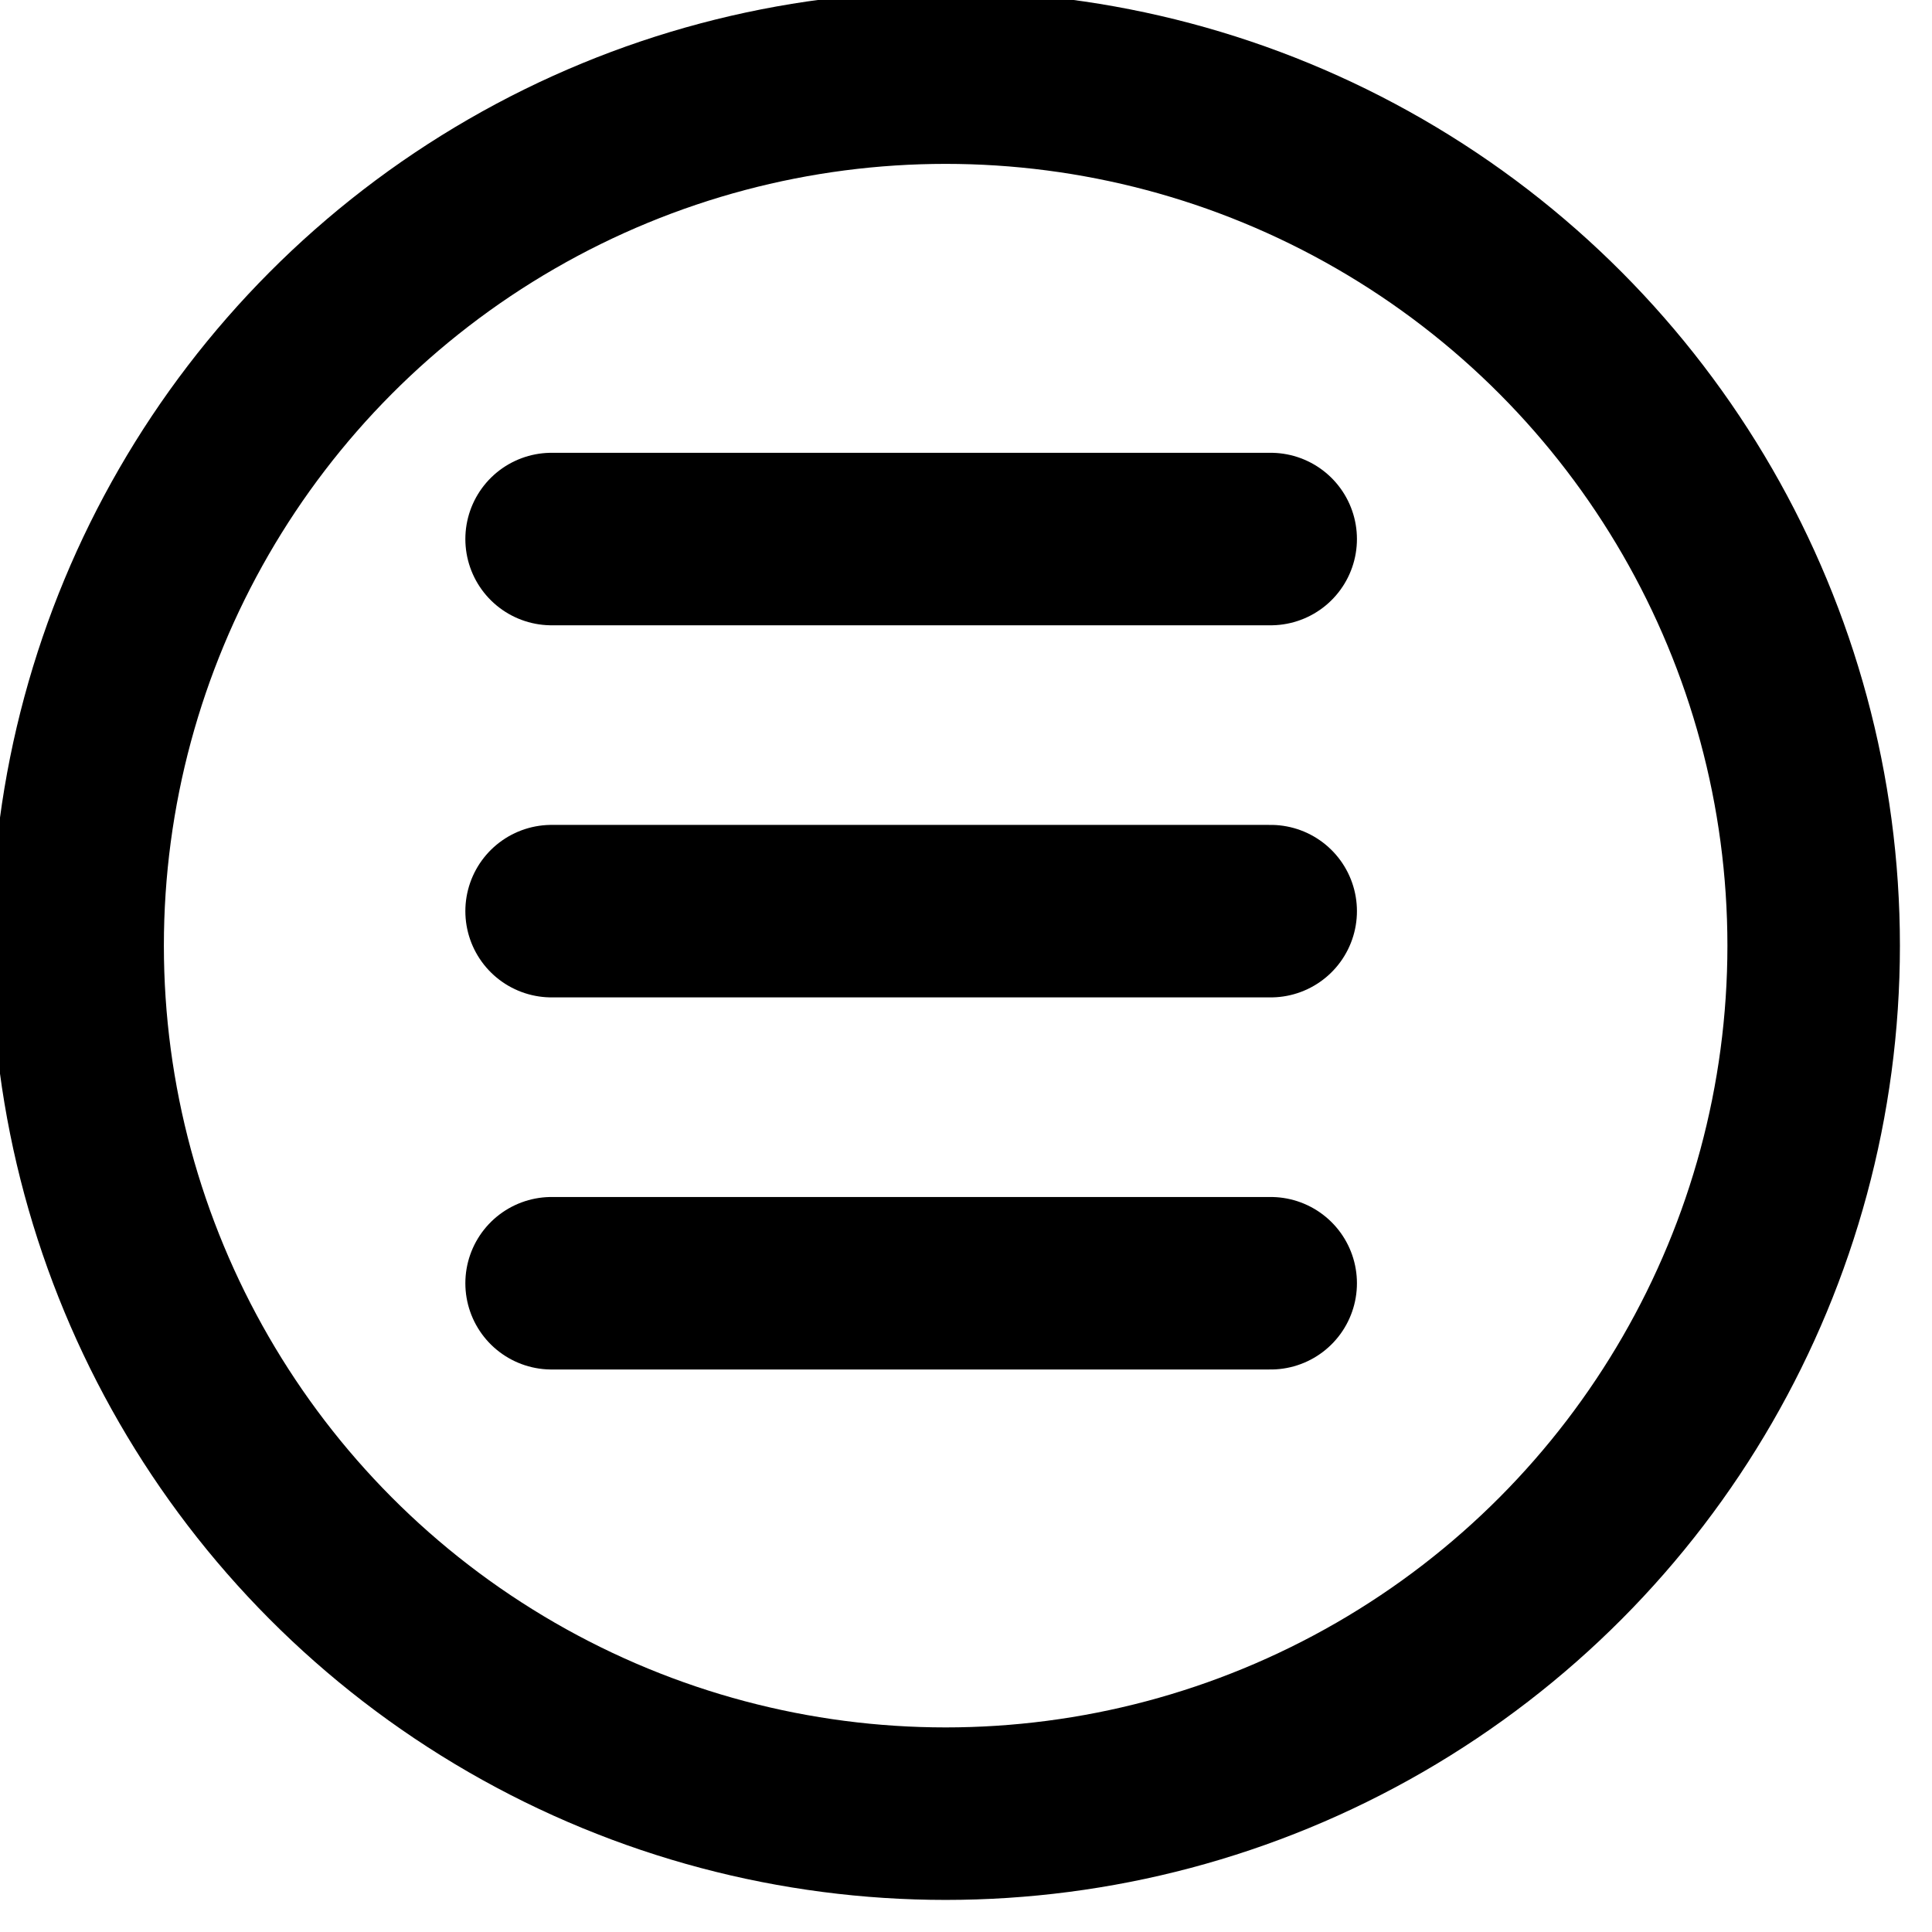 <?xml version="1.0" encoding="UTF-8" standalone="no"?>
<!-- Created with Inkscape (http://www.inkscape.org/) -->

<svg
   width="112"
   height="112"
   viewBox="0 0 112 112"
   version="1.1"
   id="svg5"
   xmlns="http://www.w3.org/2000/svg"
   xmlns:svg="http://www.w3.org/2000/svg">
  <defs
     id="defs2" />
  <g
     id="layer1"
     transform="translate(-7.18,-7.18)">
    <circle
       style="fill:none;stroke:#000000;stroke-width:10;stroke-dasharray:none"
       id="path234"
       cx="62"
       cy="62"
       r="50.32" />
    <path
       style="fill:none;fill-opacity:1;fill-rule:nonzero;stroke:#000000;stroke-width:10;stroke-linecap:round;stroke-linejoin:round;stroke-dasharray:none;stroke-opacity:1;paint-order:normal"
       d="m 39.157,60 h 41.686"
       id="path1517" />
    <path
       style="fill:none;fill-opacity:1;fill-rule:nonzero;stroke:#000000;stroke-width:10;stroke-linecap:round;stroke-linejoin:round;stroke-dasharray:none;stroke-opacity:1;paint-order:normal"
       d="m 39.157,38.429 h 41.686"
       id="path1521" />
    <path
       style="fill:none;fill-opacity:1;fill-rule:nonzero;stroke:#000000;stroke-width:10;stroke-linecap:round;stroke-linejoin:round;stroke-dasharray:none;stroke-opacity:1;paint-order:normal"
       d="m 39.157,81.571 h 41.686"
       id="path1519" />
  </g>
</svg>
